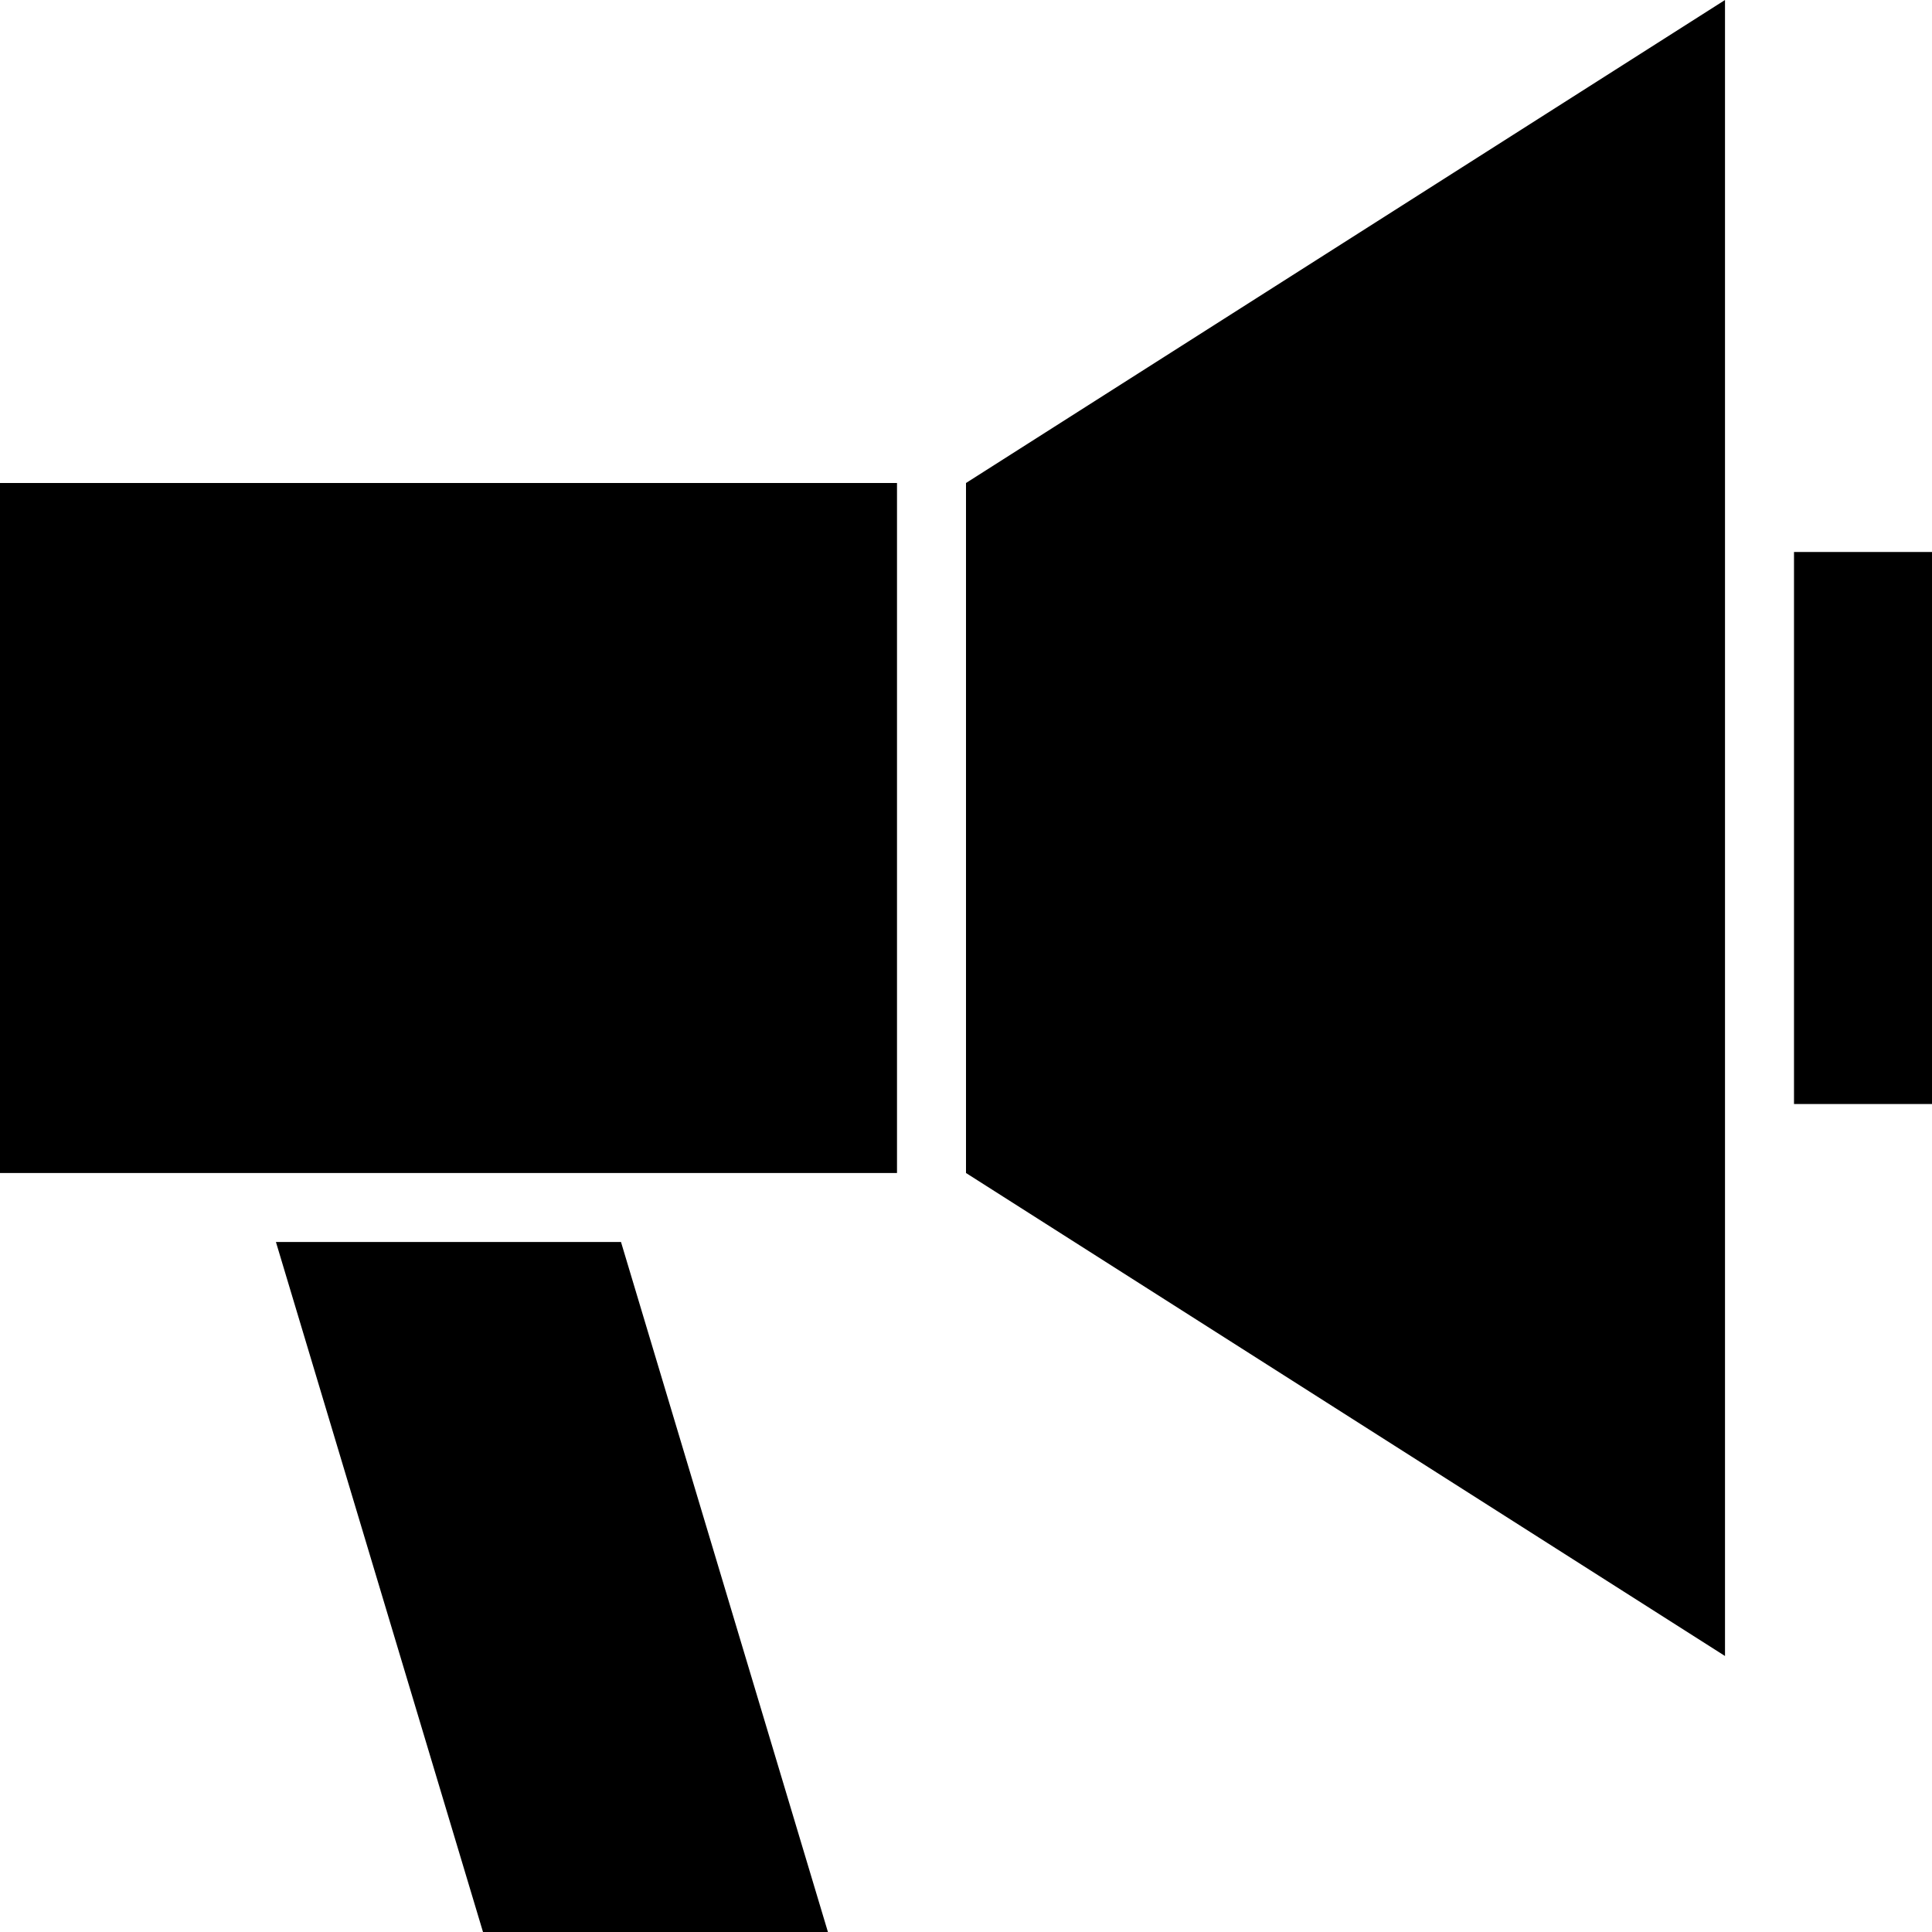 <svg xmlns="http://www.w3.org/2000/svg" xmlns:xlink="http://www.w3.org/1999/xlink" id="Layer_1" x="0" y="0" enable-background="new 0 0 28 28" version="1.1" viewBox="0 0 28 28" xml:space="preserve"><path d="M3.999,18L7,28h4.999L9,18H3.999z M26,16h2V8h-2V16z M0,17h13V7H0V17z M25,0L14,7v10l11,7V0z"/></svg>